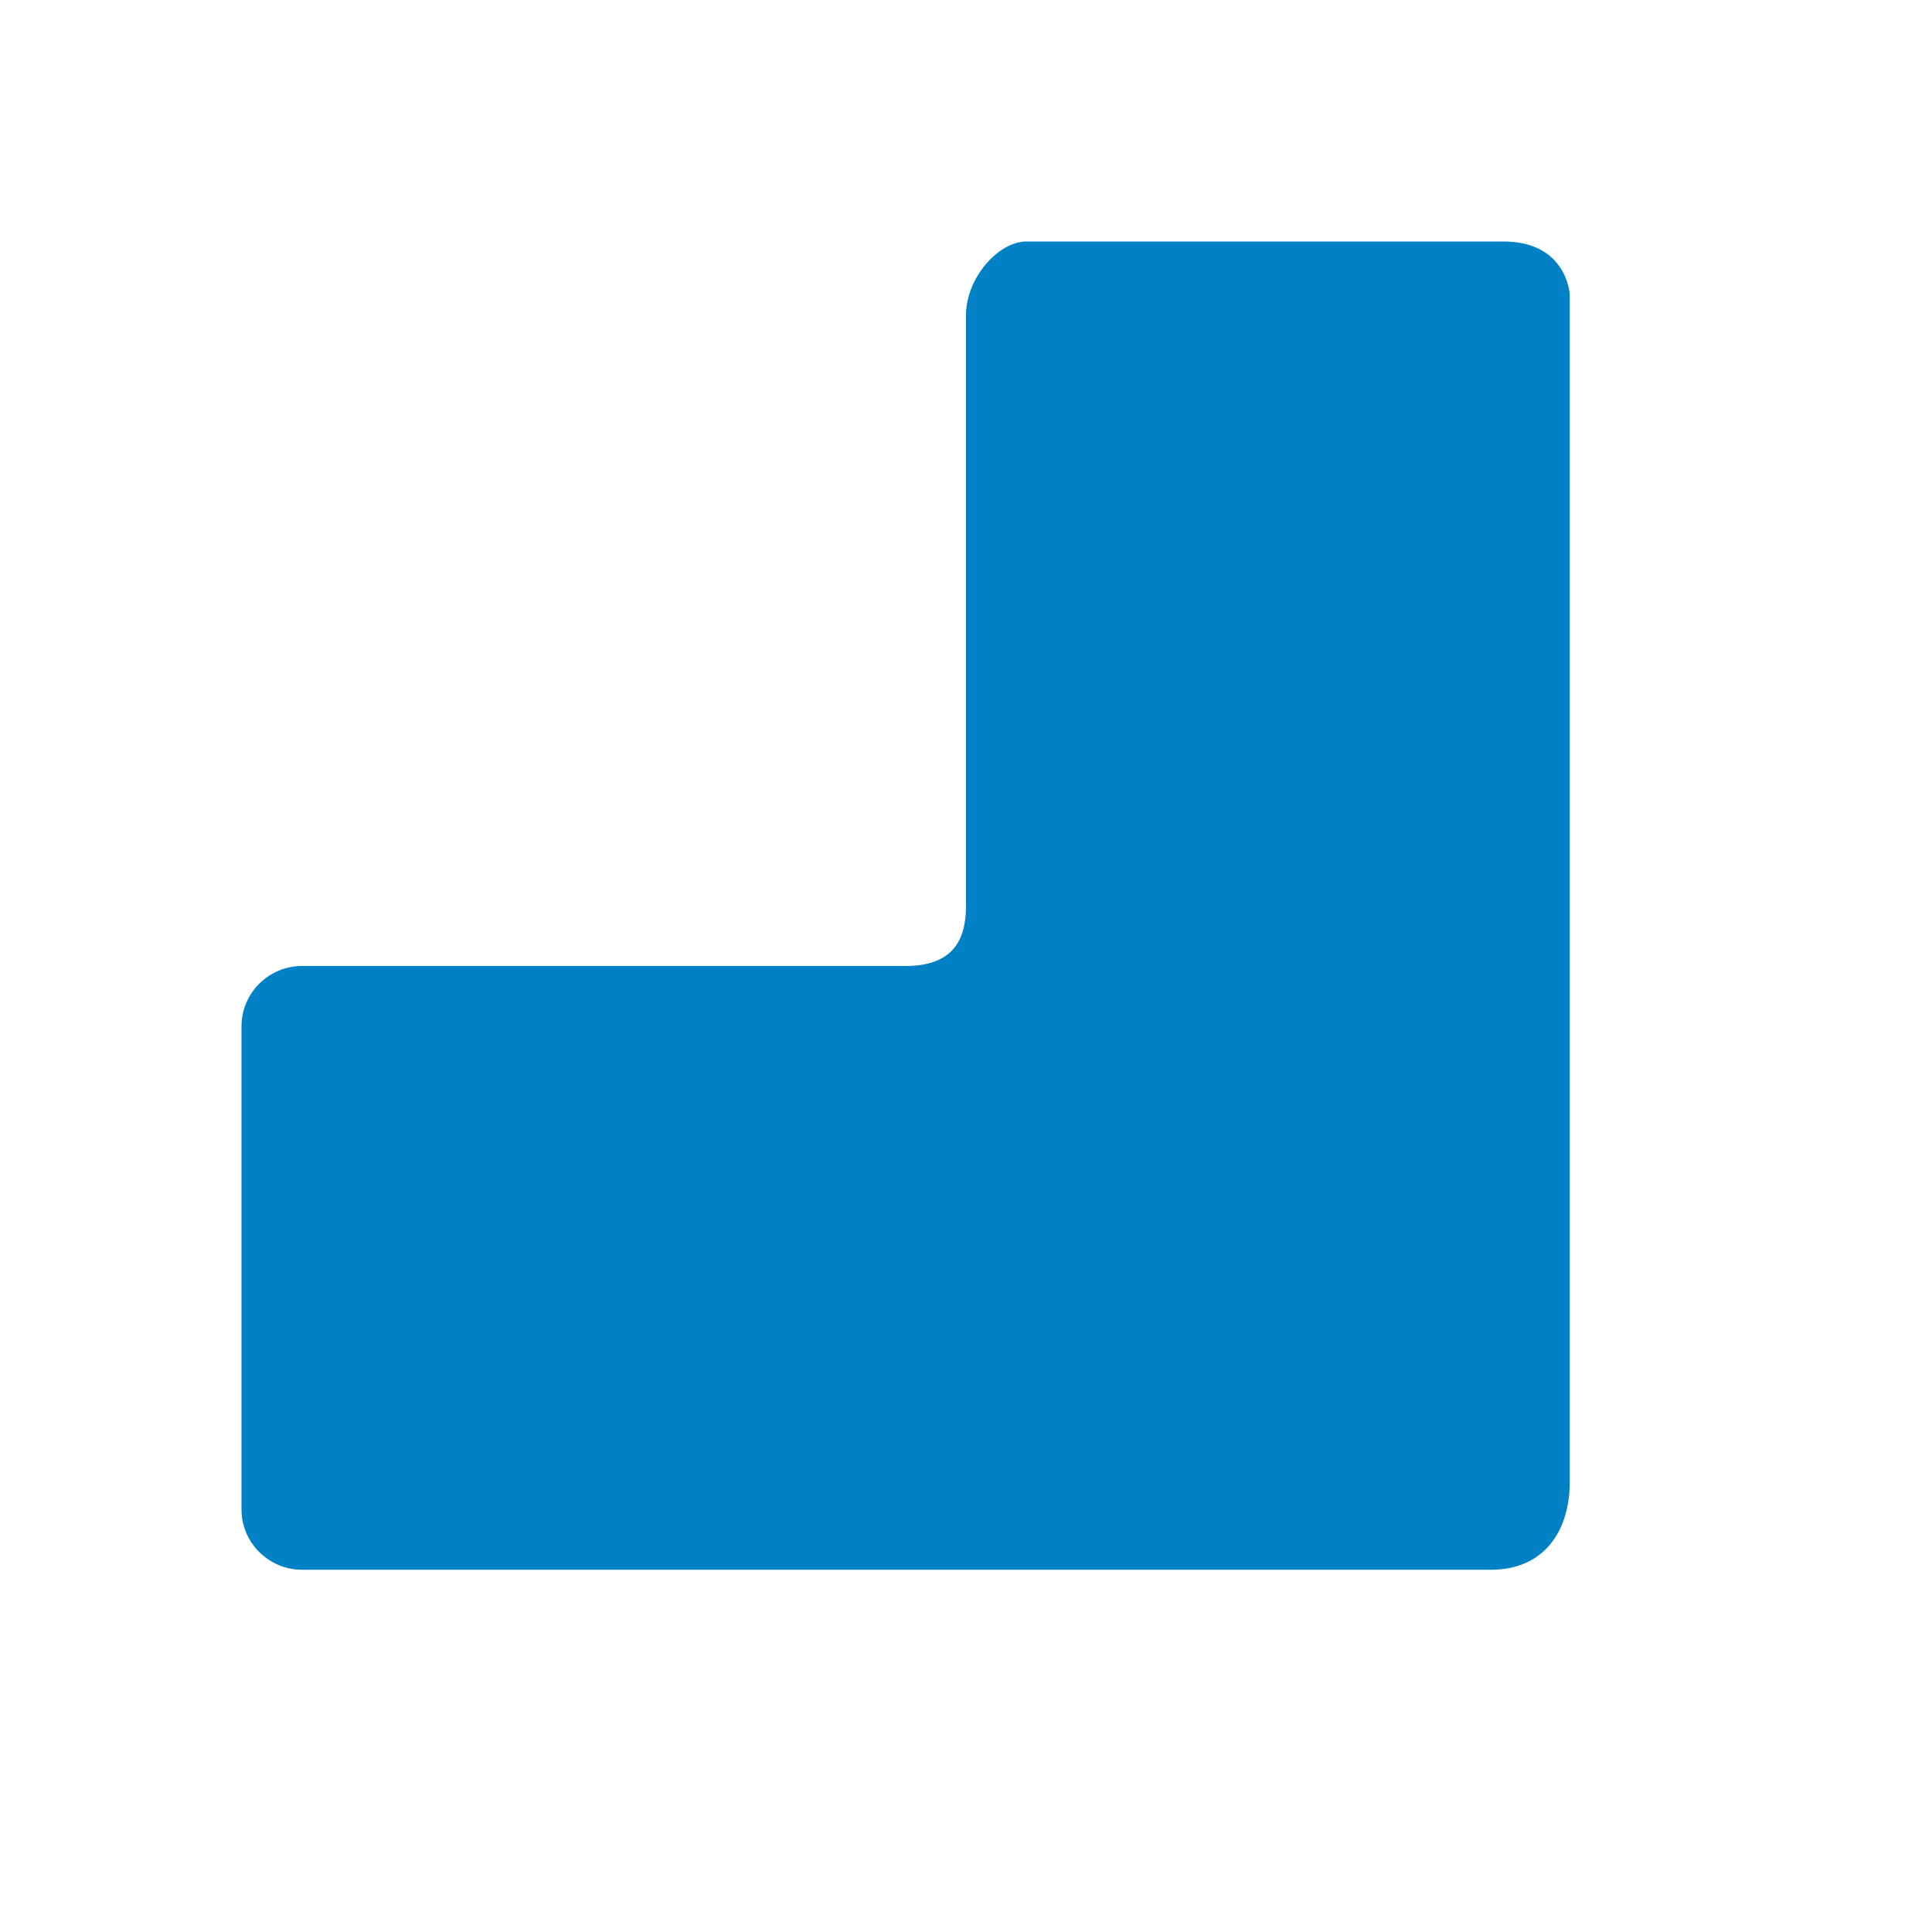 <svg xmlns="http://www.w3.org/2000/svg" viewBox="0 0 16 16" width="16" height="16">
<cis-name>part</cis-name>
<cis-semantic>primary</cis-semantic>
<path fill-rule="evenodd" clip-rule="evenodd" fill="#0080C5" d="M7.5,8C7.92,8,8,7.75,8,7.5C8,7,8,3.61,8,2.61C8,2.3,8.27,2,8.5,2
	s2.95,0,3.95,0C12.98,2,13,2.44,13,2.44s0,8.83,0,9.83C13,12.7,12.77,13,12.35,13c-1,0-9.85,0-9.85,0C2.23,13,2,12.78,2,12.5v-4
	C2,8.22,2.23,8,2.5,8H7.5z"/>
</svg>
